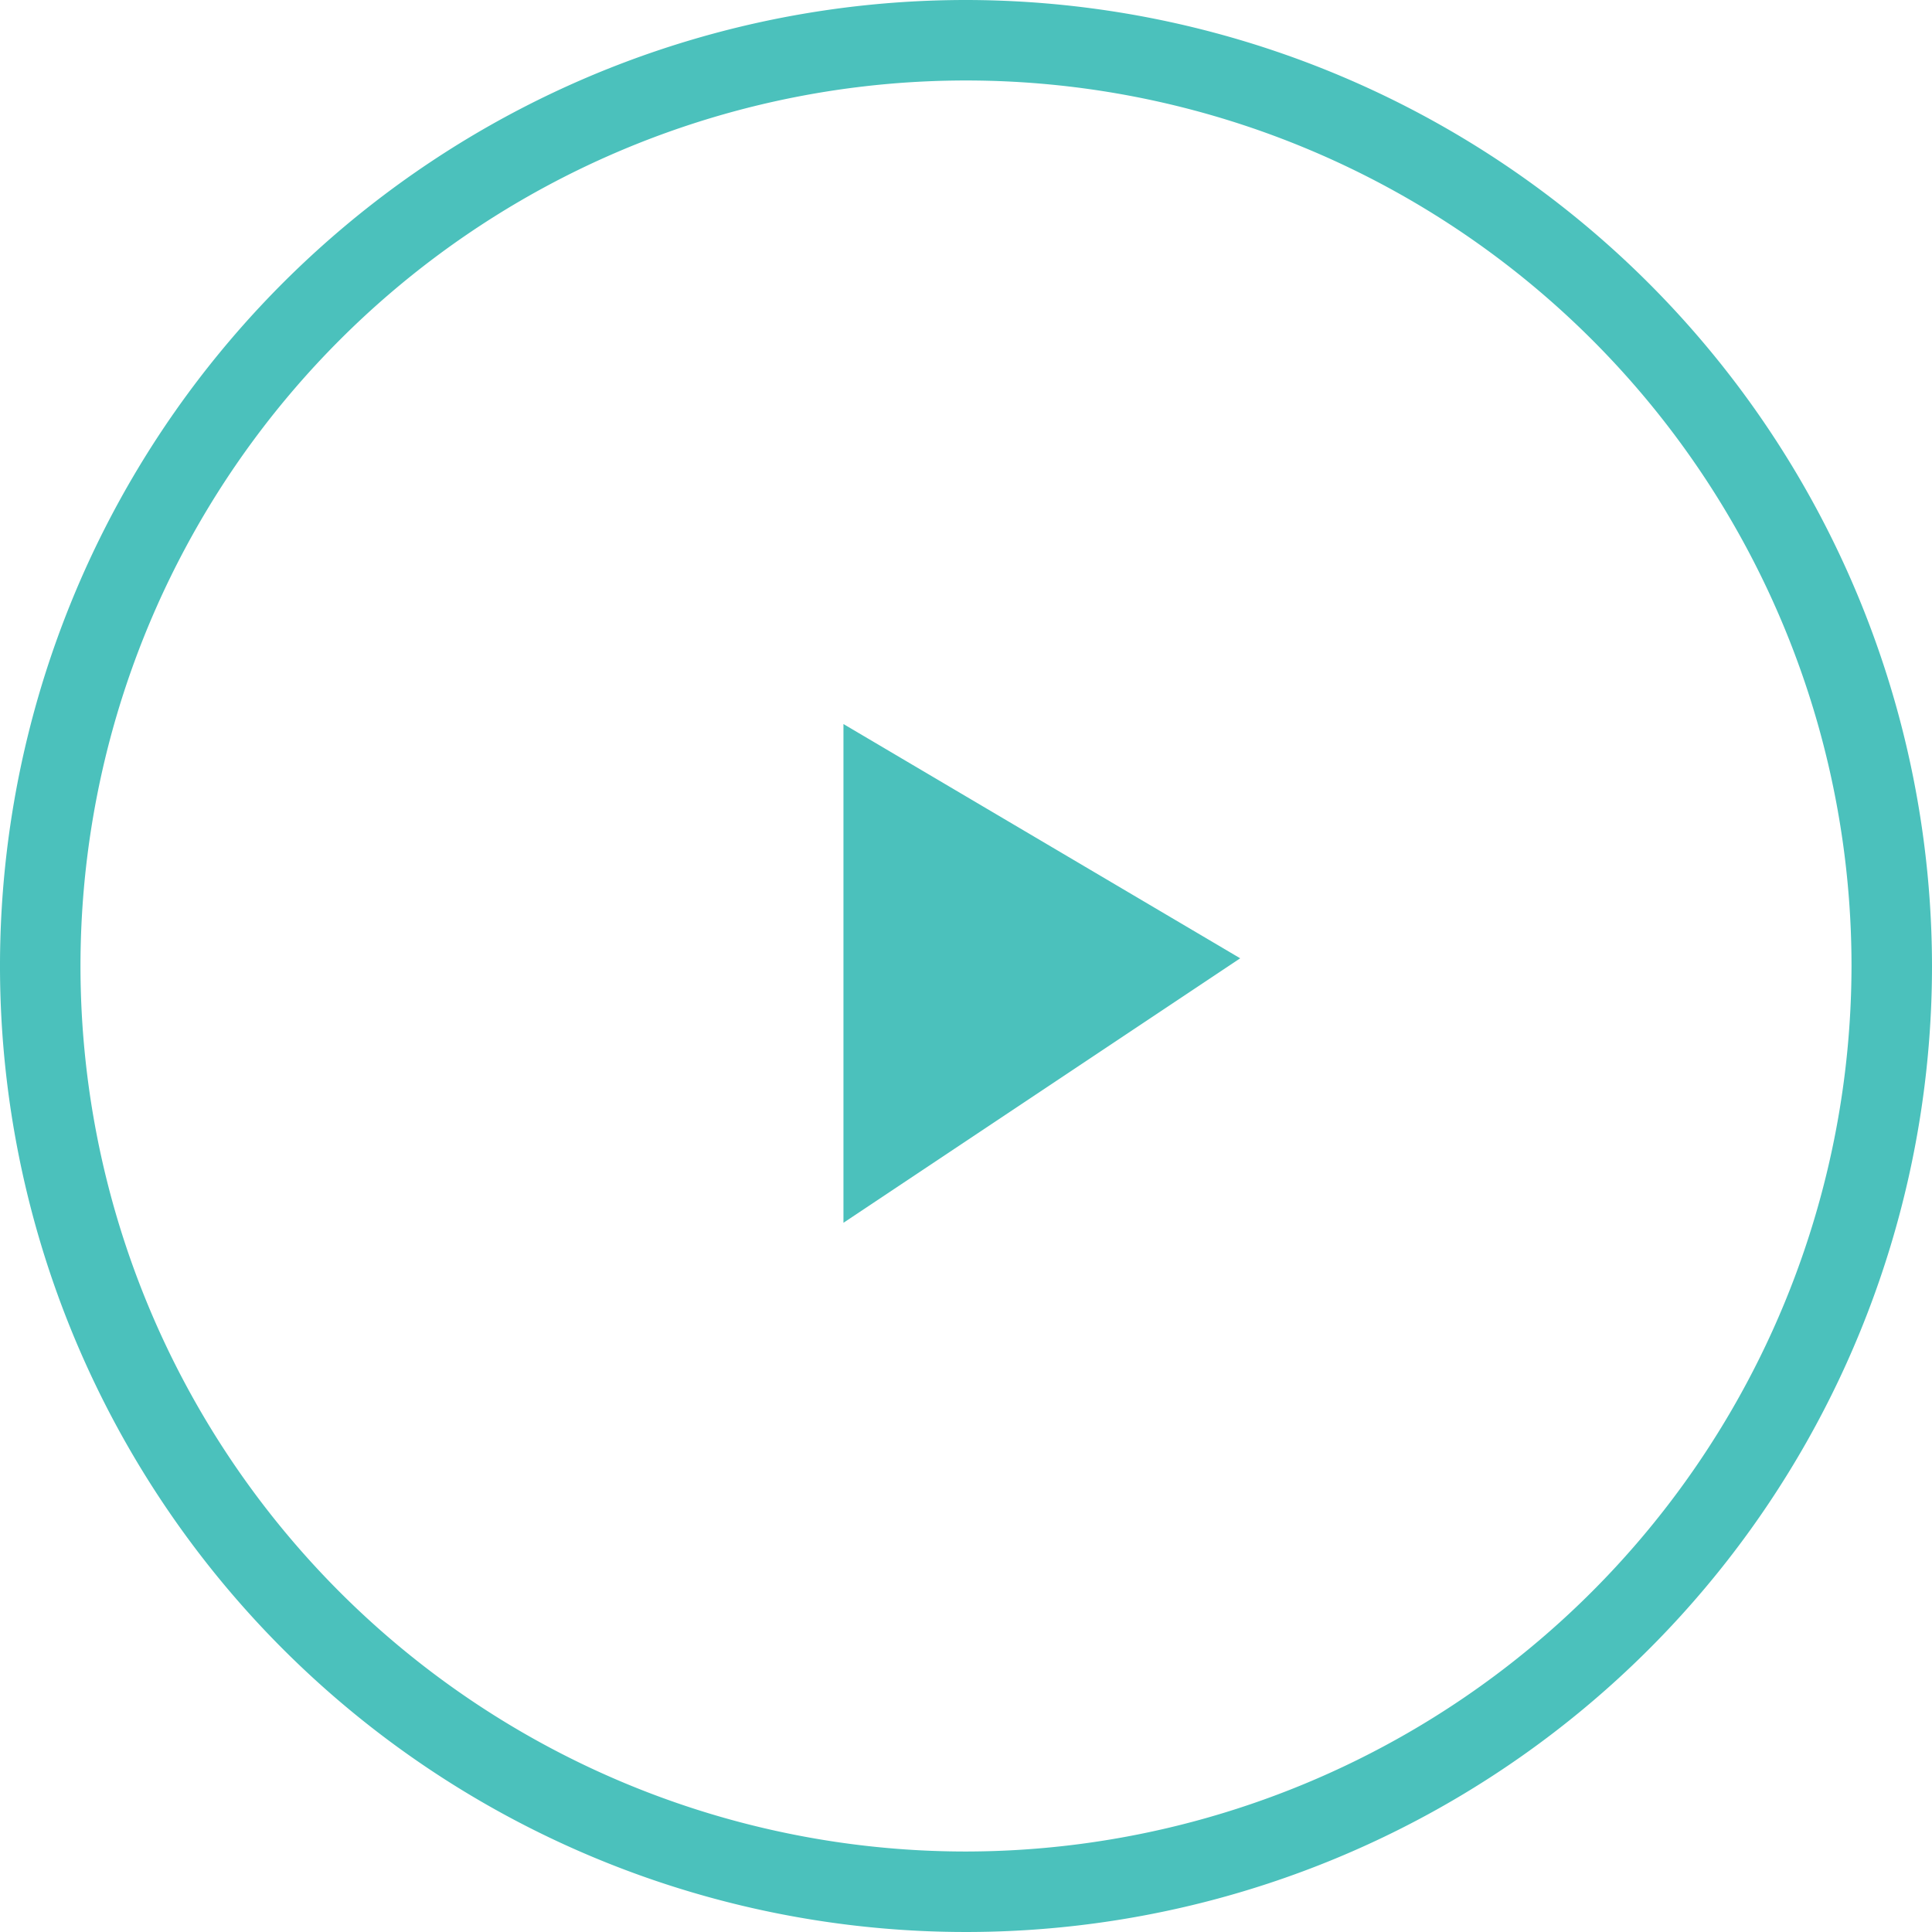<svg xmlns="http://www.w3.org/2000/svg" width="56" height="56" viewBox="0 0 56 56"><defs><style>.a{fill:#4bc1bc;}</style></defs><g transform="translate(-279 -547)"><g transform="translate(279 547)"><path class="a" d="M28,0A28,28,0,1,0,56,28,28.031,28.031,0,0,0,28,0Zm0,53.667A25.667,25.667,0,1,1,53.667,28,25.7,25.7,0,0,1,28,53.667Z"/><path class="a" d="M37.087,27.816l-11.5,7.666V21.026Z" transform="translate(-1.139 -0.039)"/></g></g></svg>